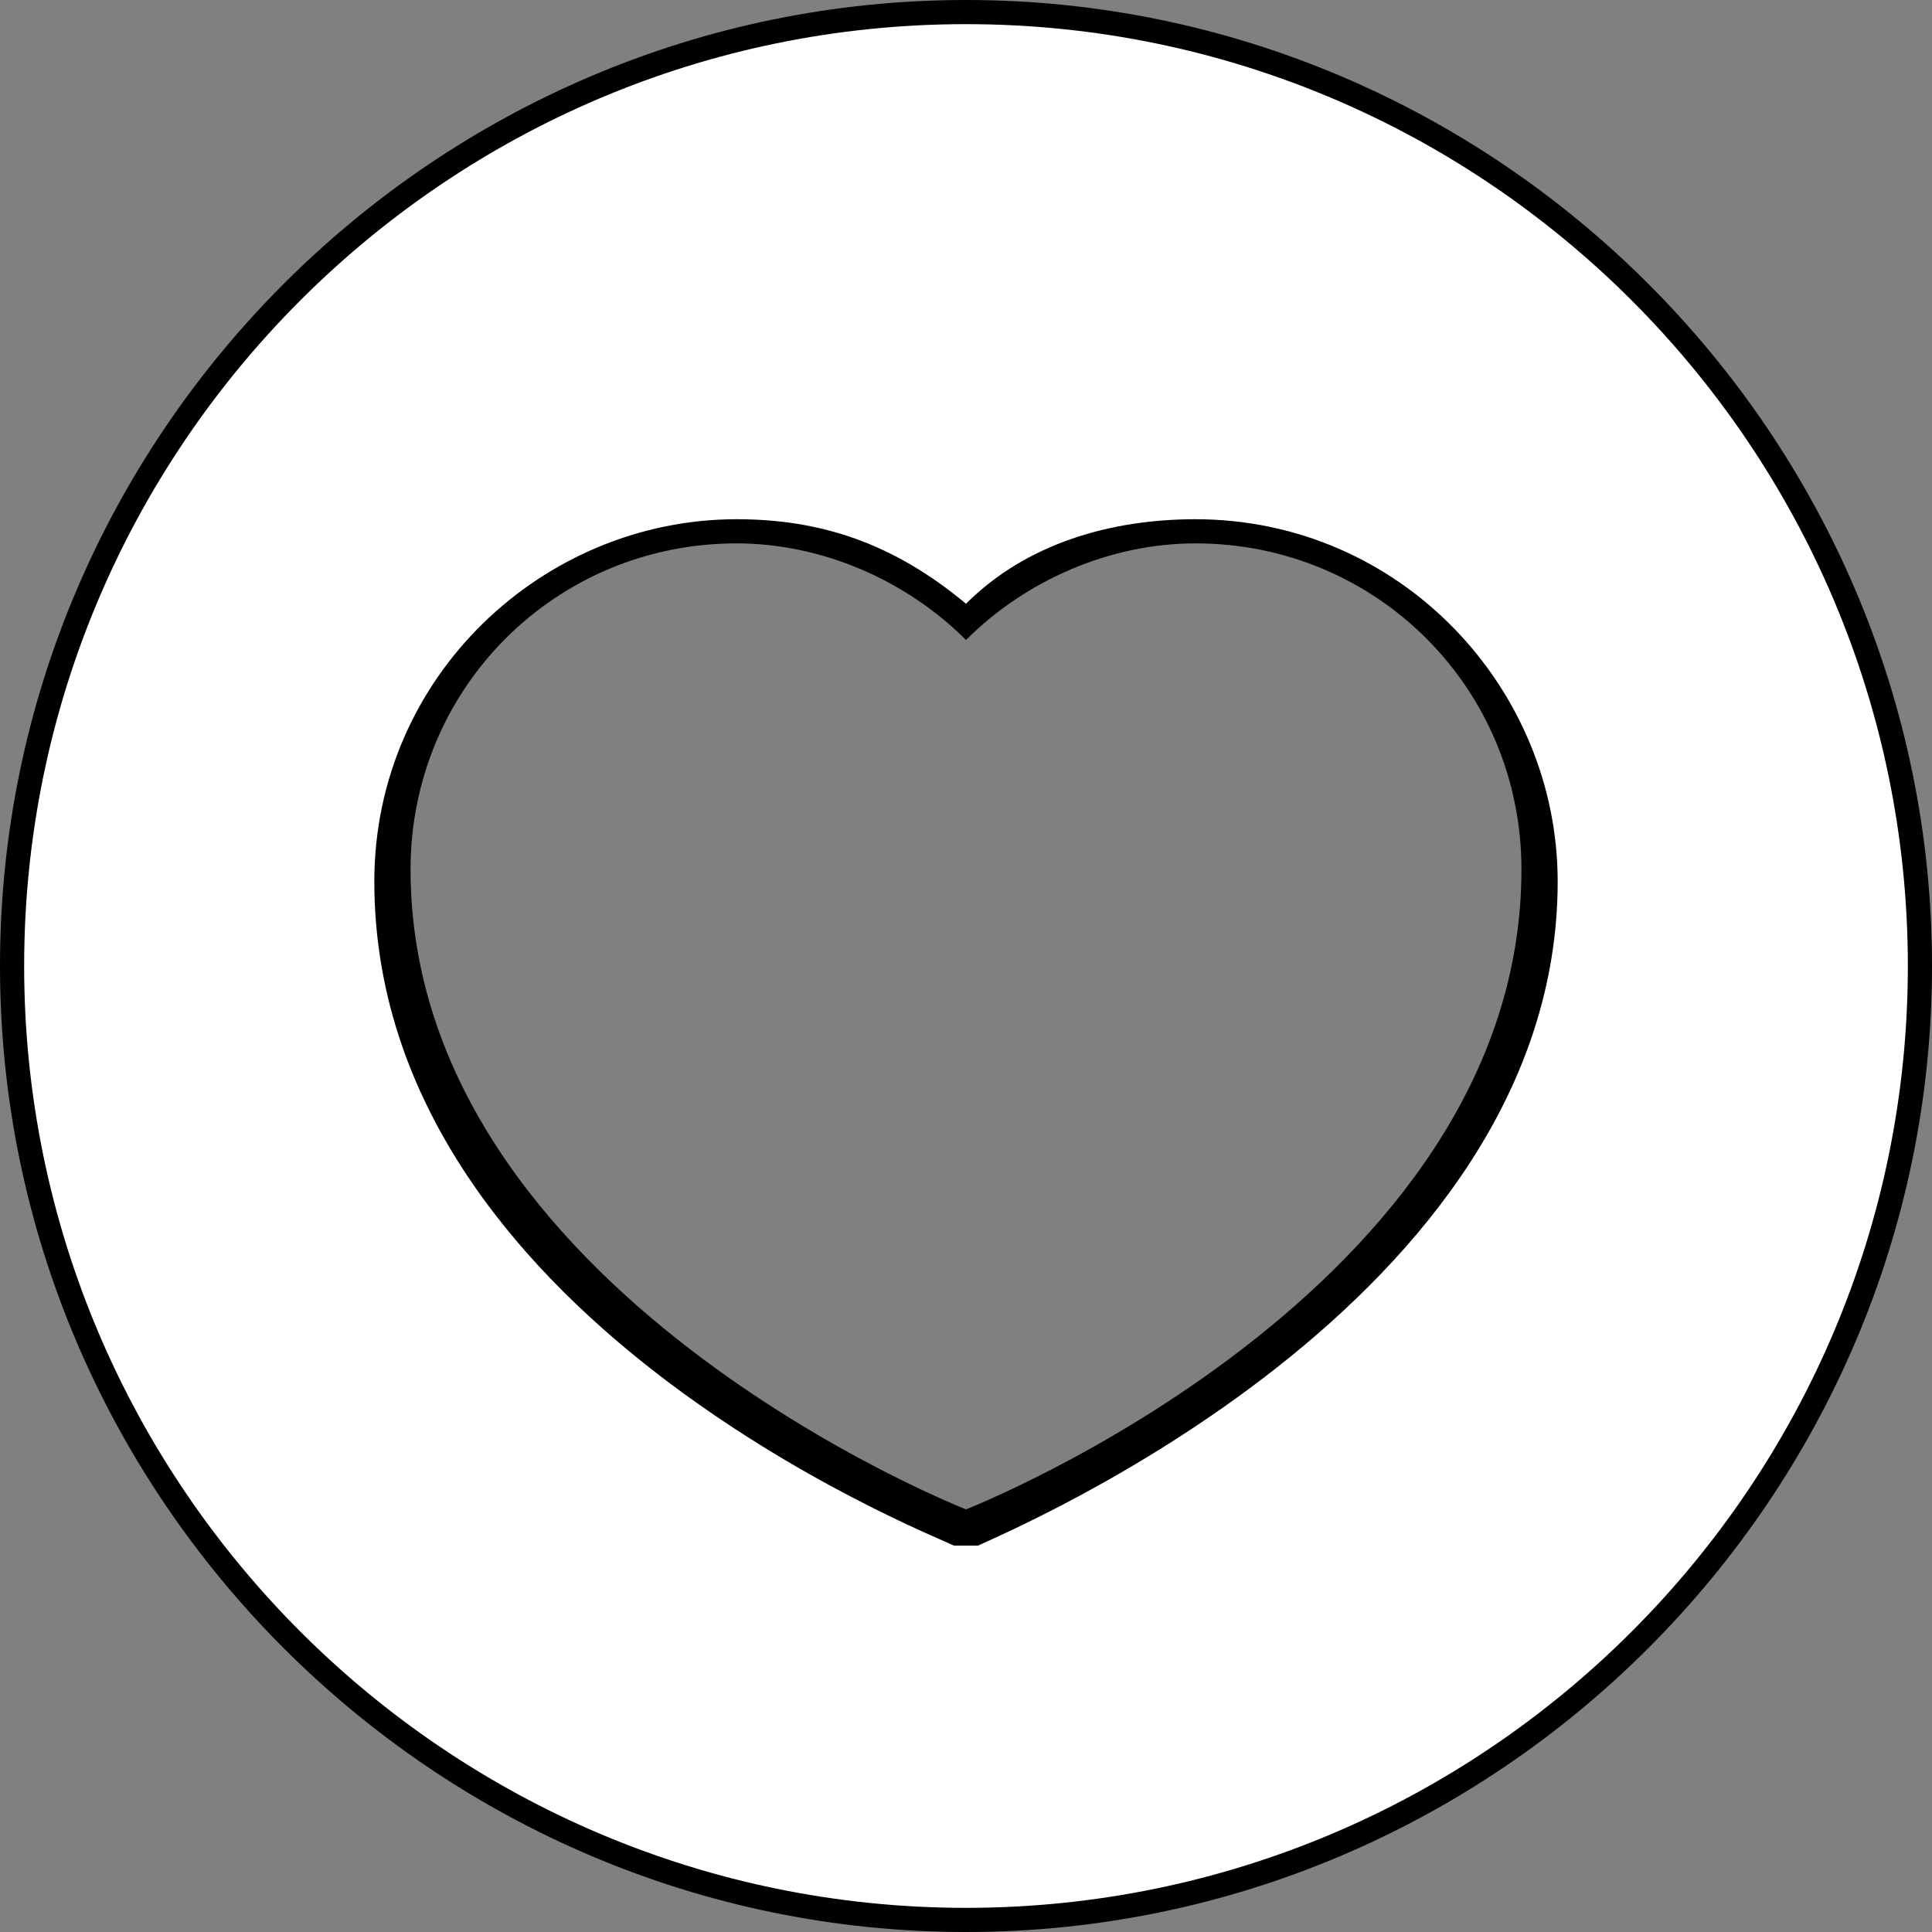 <?xml version="1.0" encoding="utf-8"?>
<!-- Generator: Adobe Illustrator 24.3.0, SVG Export Plug-In . SVG Version: 6.00 Build 0)  -->
<svg version="1.1" id="Layer_1" xmlns="http://www.w3.org/2000/svg" xmlns:xlink="http://www.w3.org/1999/xlink" x="0px" y="0px"
	 viewBox="0 0 16 16" style="enable-background:new 0 0 16 16;" xml:space="preserve">
<rect x="0" y="0" width="16" height="16" fill="#808080" stroke="none"/>
<style type="text/css">
	.st0{fill:#FFFFFF;}
</style>
<g id="XMLID_32_">
	<path class="st0" d="M8,15.9c-4.3,0-7.9-3.5-7.9-7.9c0-4.3,3.5-7.9,7.9-7.9c4.3,0,7.9,3.5,7.9,7.9C15.9,12.3,12.3,15.9,8,15.9z
		 M6.1,4.4c-1.6,0-2.8,1.3-2.8,2.8c0,3.5,4.5,5.3,4.7,5.4c0.3-0.1,4.8-1.9,4.8-5.4c0-1.6-1.3-2.8-2.8-2.8C9.2,4.4,8.5,4.7,8,5.1
		C7.5,4.6,6.8,4.4,6.1,4.4L6.1,4.4z"/>
	<path d="M8,0.2c4.3,0,7.8,3.5,7.8,7.8s-3.5,7.8-7.8,7.8S0.2,12.3,0.2,8S3.7,0.2,8,0.2 M8,5C7.4,4.5,6.8,4.3,6.1,4.3
		c-1.6,0-3,1.3-3,3c0,3.6,4.6,5.4,4.8,5.5l0.1,0l0.1,0c0.2-0.1,4.8-2,4.8-5.5c0-1.6-1.3-3-3-3C9.2,4.3,8.5,4.5,8,5 M8,0
		C3.6,0,0,3.6,0,8s3.6,8,8,8s8-3.6,8-8S12.4,0,8,0L8,0z M8,5.3c0.5-0.5,1.2-0.8,1.9-0.8c1.5,0,2.7,1.2,2.7,2.7
		c0,3.5-4.6,5.3-4.6,5.3s-4.6-1.8-4.6-5.3c0-1.5,1.2-2.7,2.7-2.7C6.8,4.5,7.5,4.8,8,5.3L8,5.3z"/>
</g>
</svg>
